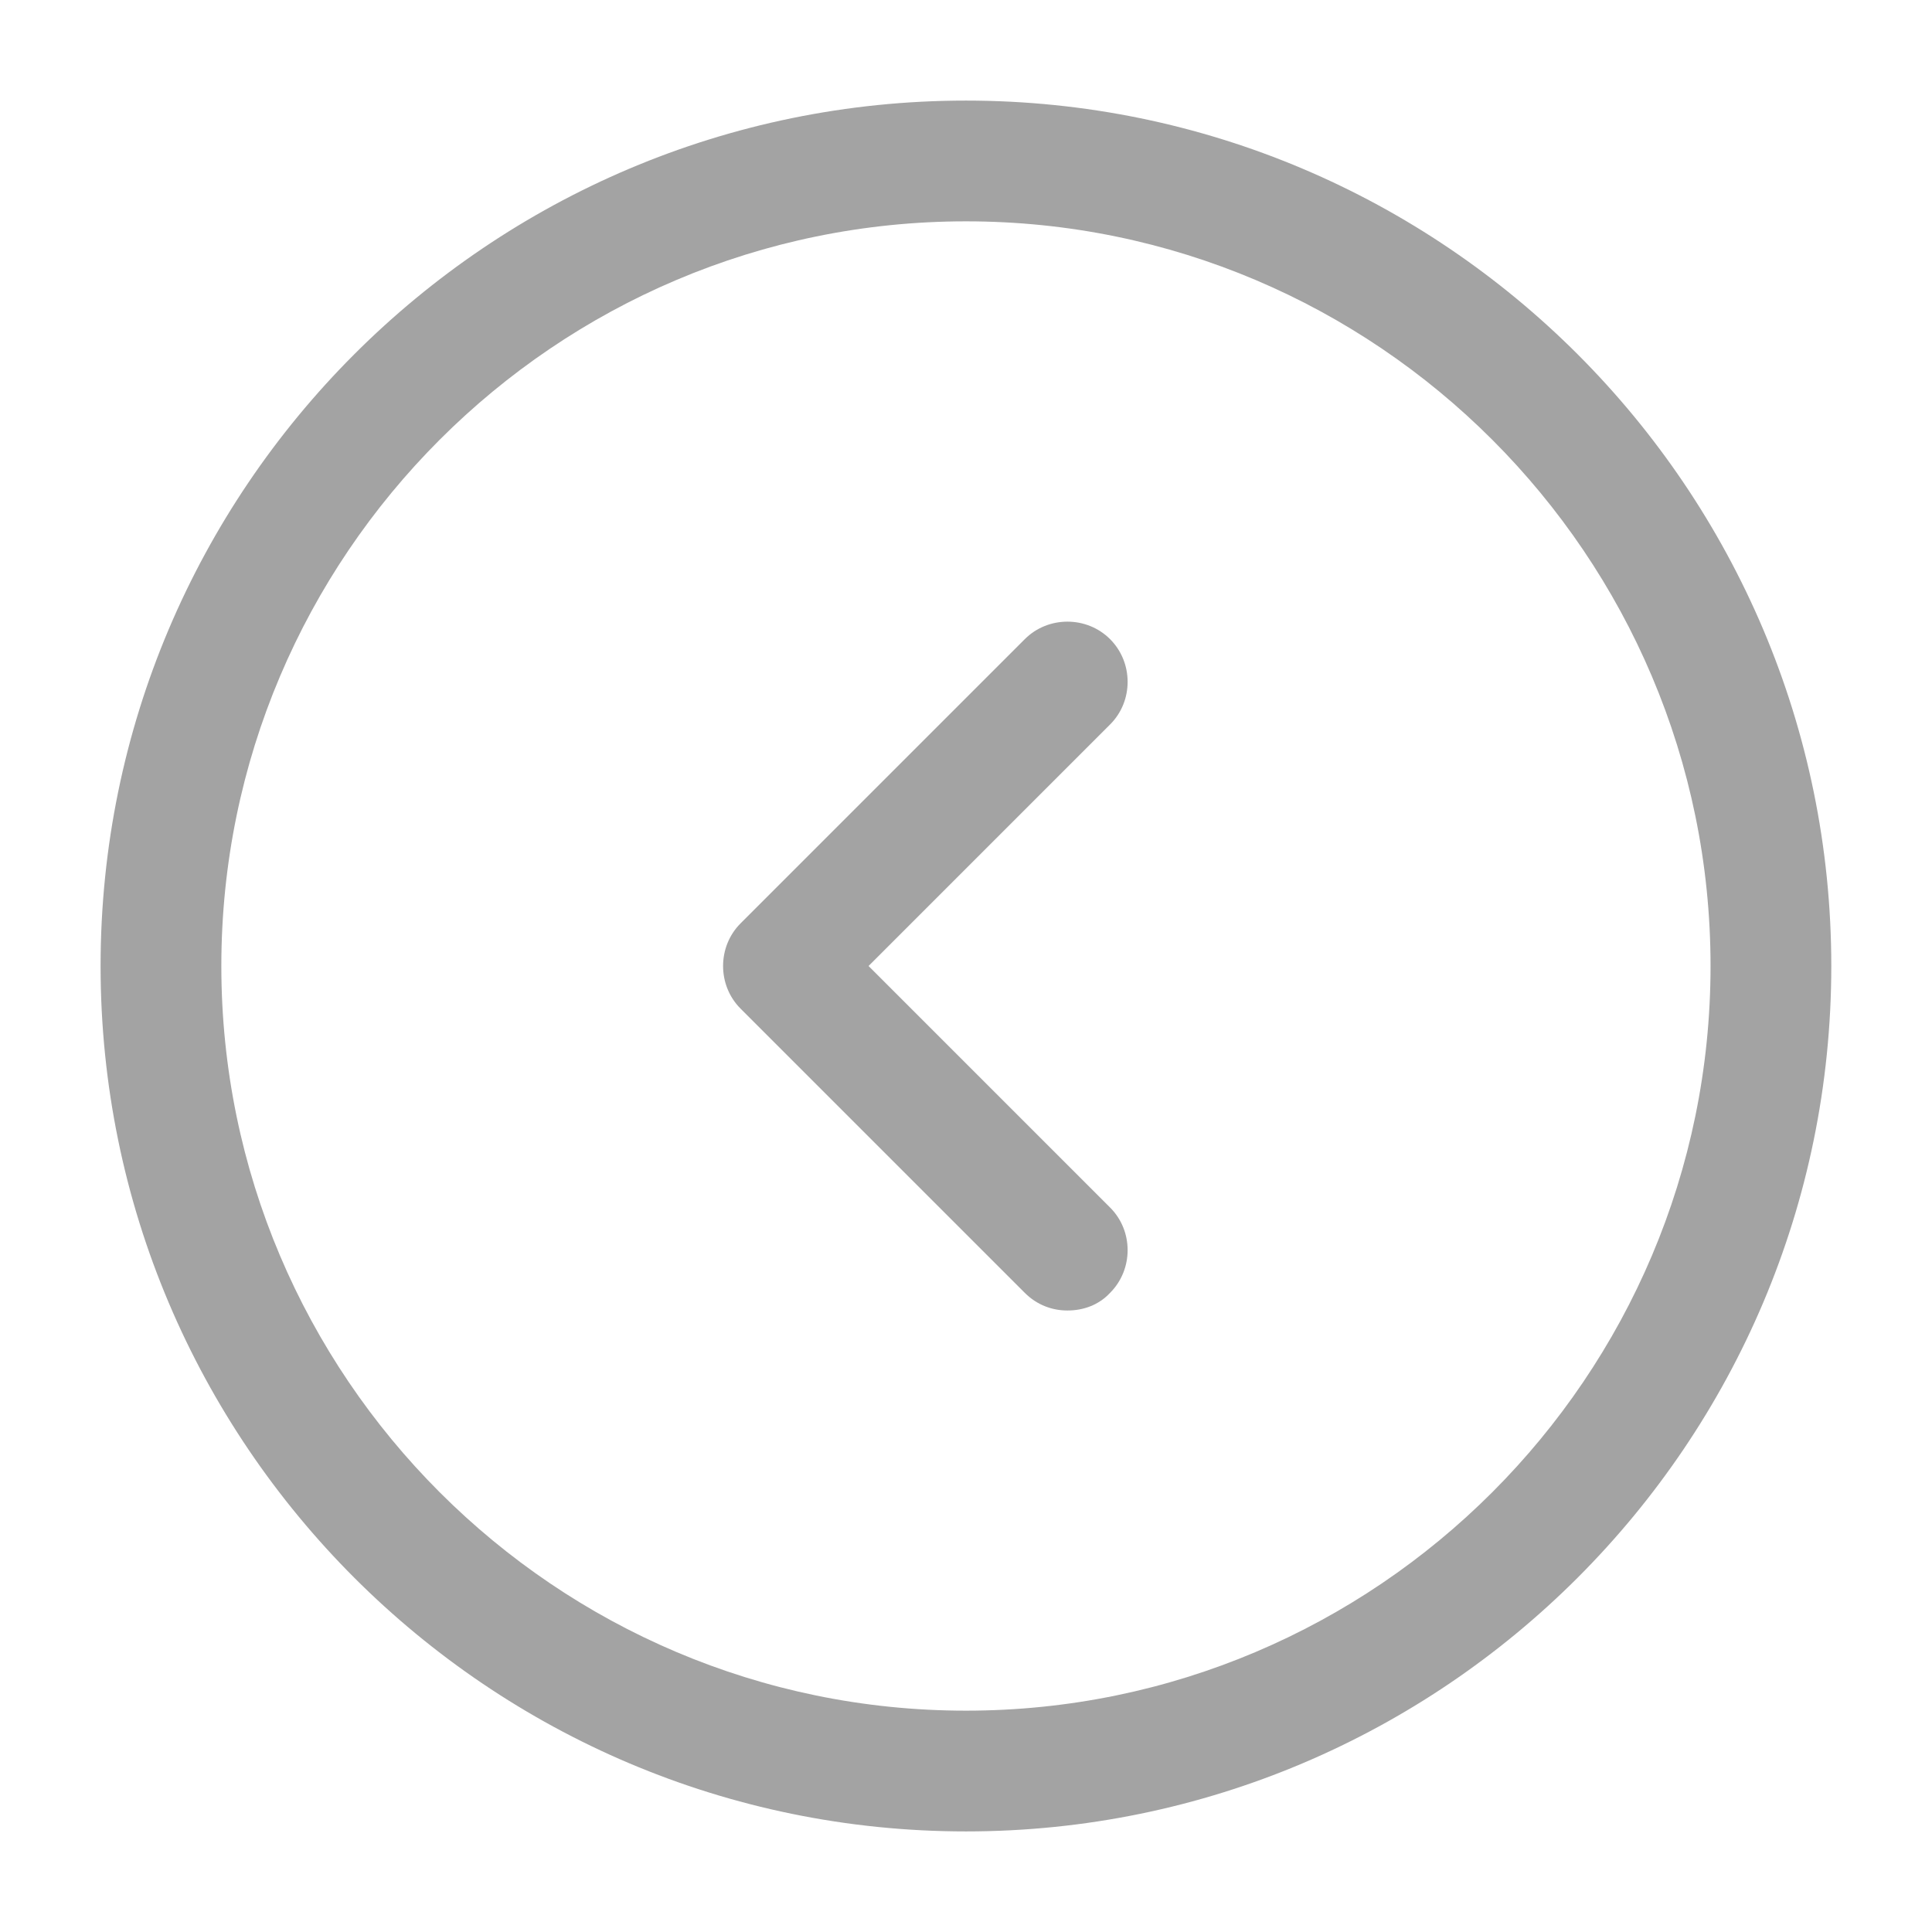 <svg width="16" height="16" viewBox="0 0 16 16" fill="none" xmlns="http://www.w3.org/2000/svg">
<path d="M8 15.167C4.046 15.167 0.833 11.953 0.833 8C0.833 4.047 4.046 0.833 8 0.833C11.953 0.833 15.166 4.047 15.166 8C15.166 11.953 11.953 15.167 8 15.167ZM8 1.833C4.6 1.833 1.833 4.6 1.833 8C1.833 11.4 4.6 14.167 8 14.167C11.4 14.167 14.166 11.4 14.166 8C14.166 4.6 11.4 1.833 8 1.833Z" fill="#A3A3A3"/>
<path d="M8.84 10.853C8.713 10.853 8.587 10.807 8.487 10.707L6.133 8.353C5.94 8.16 5.94 7.84 6.133 7.647L8.487 5.293C8.68 5.1 9 5.1 9.193 5.293C9.387 5.487 9.387 5.807 9.193 6L7.193 8L9.193 10C9.387 10.193 9.387 10.513 9.193 10.707C9.1 10.807 8.973 10.853 8.84 10.853Z" fill="#A3A3A3"/>
</svg>

